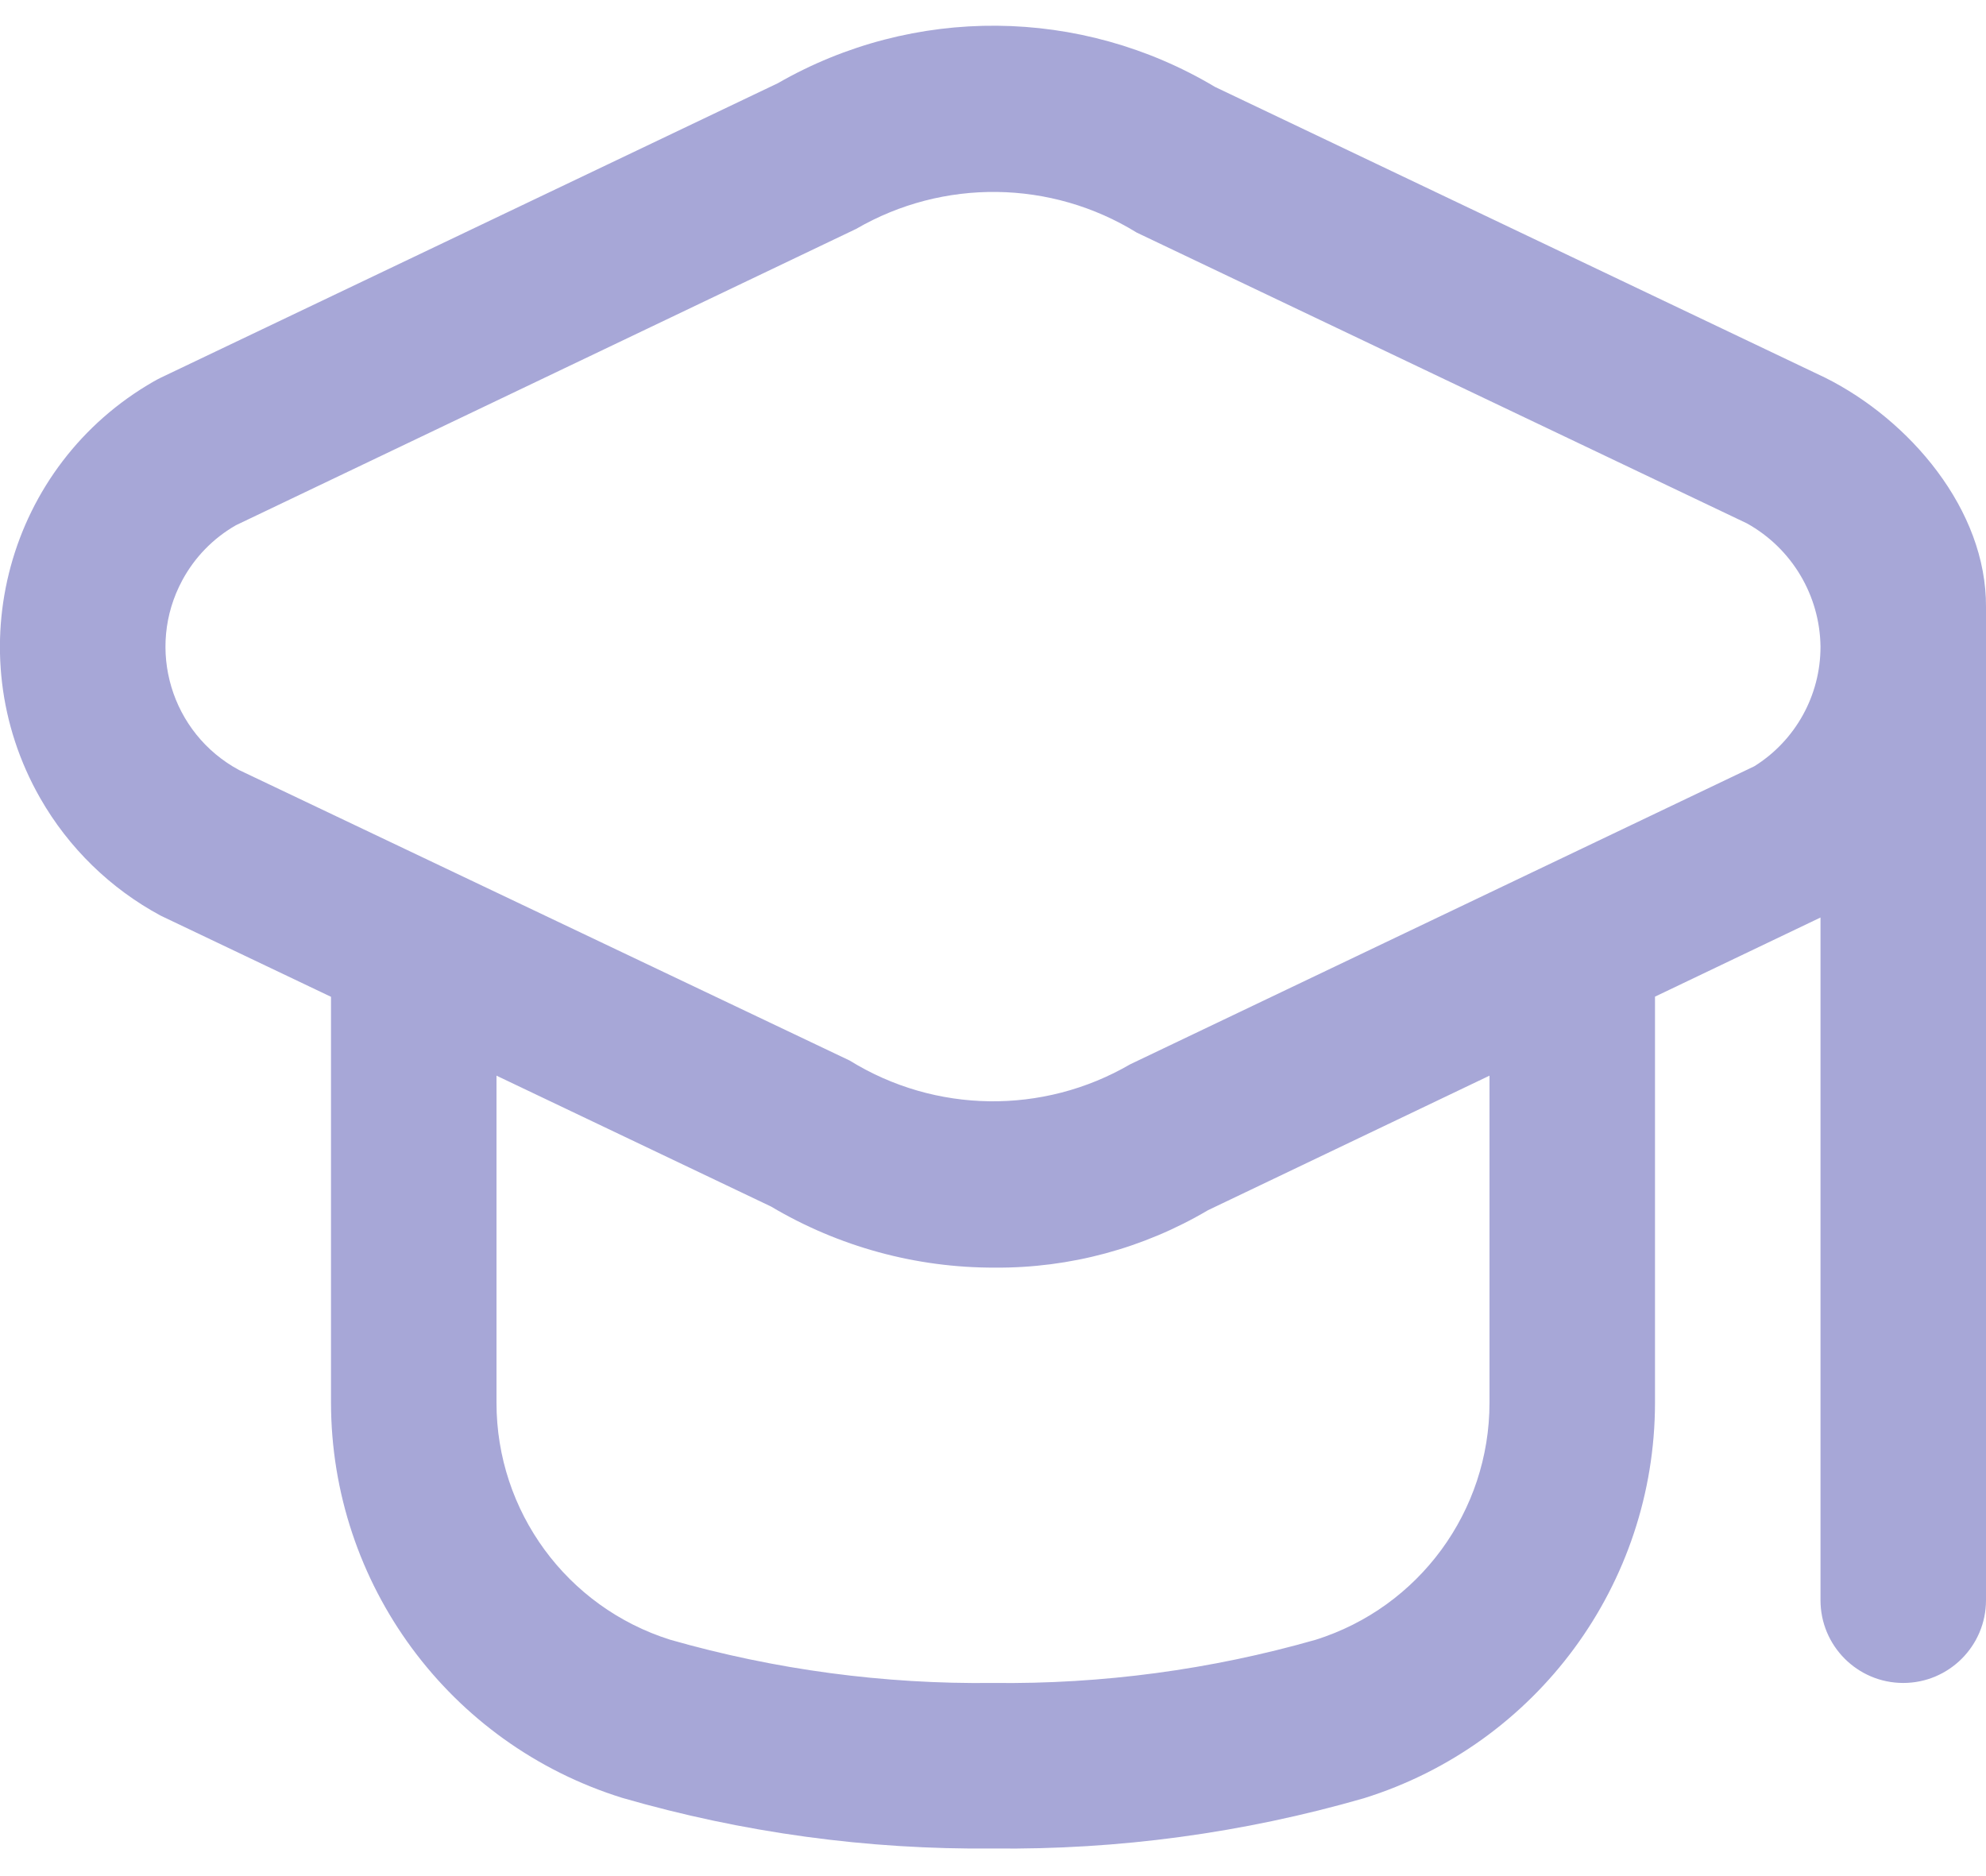 <svg width="36" height="34" viewBox="0 0 36 34" fill="none" xmlns="http://www.w3.org/2000/svg">
<path d="M33.085 6.845L22.024 1.575C19.589 0.121 16.559 0.095 14.1 1.508L2.914 6.845C2.872 6.866 2.829 6.888 2.788 6.912C0.134 8.43 -0.788 11.812 0.73 14.467C1.245 15.367 2.001 16.104 2.914 16.595L6 18.065V25.415C6.002 28.702 8.14 31.605 11.278 32.582C13.462 33.214 15.726 33.523 18 33.5C20.273 33.526 22.537 33.219 24.721 32.59C27.859 31.613 29.998 28.709 30 25.422V18.062L33 16.628V29C33 29.828 33.671 30.5 34.5 30.5C35.328 30.5 36 29.828 36 29V11C36.01 9.239 34.619 7.611 33.085 6.845ZM27 25.422C27 27.388 25.725 29.127 23.85 29.717C21.948 30.26 19.977 30.524 18 30.5C16.022 30.524 14.051 30.26 12.15 29.717C10.274 29.127 8.999 27.388 9 25.422V19.494L13.975 21.865C15.203 22.594 16.605 22.977 18.033 22.973C19.392 22.983 20.728 22.623 21.898 21.932L27 19.494V25.422ZM31.8 13.887L20.487 19.288C18.909 20.206 16.954 20.18 15.402 19.22L4.333 13.955C3.099 13.29 2.639 11.75 3.304 10.517C3.529 10.099 3.866 9.753 4.278 9.518L15.52 4.148C17.098 3.232 19.052 3.257 20.605 4.215L31.666 9.485C32.48 9.937 32.989 10.79 33 11.72C33.001 12.601 32.547 13.421 31.8 13.887Z" fill="#A7A7D7"/>
</svg>
